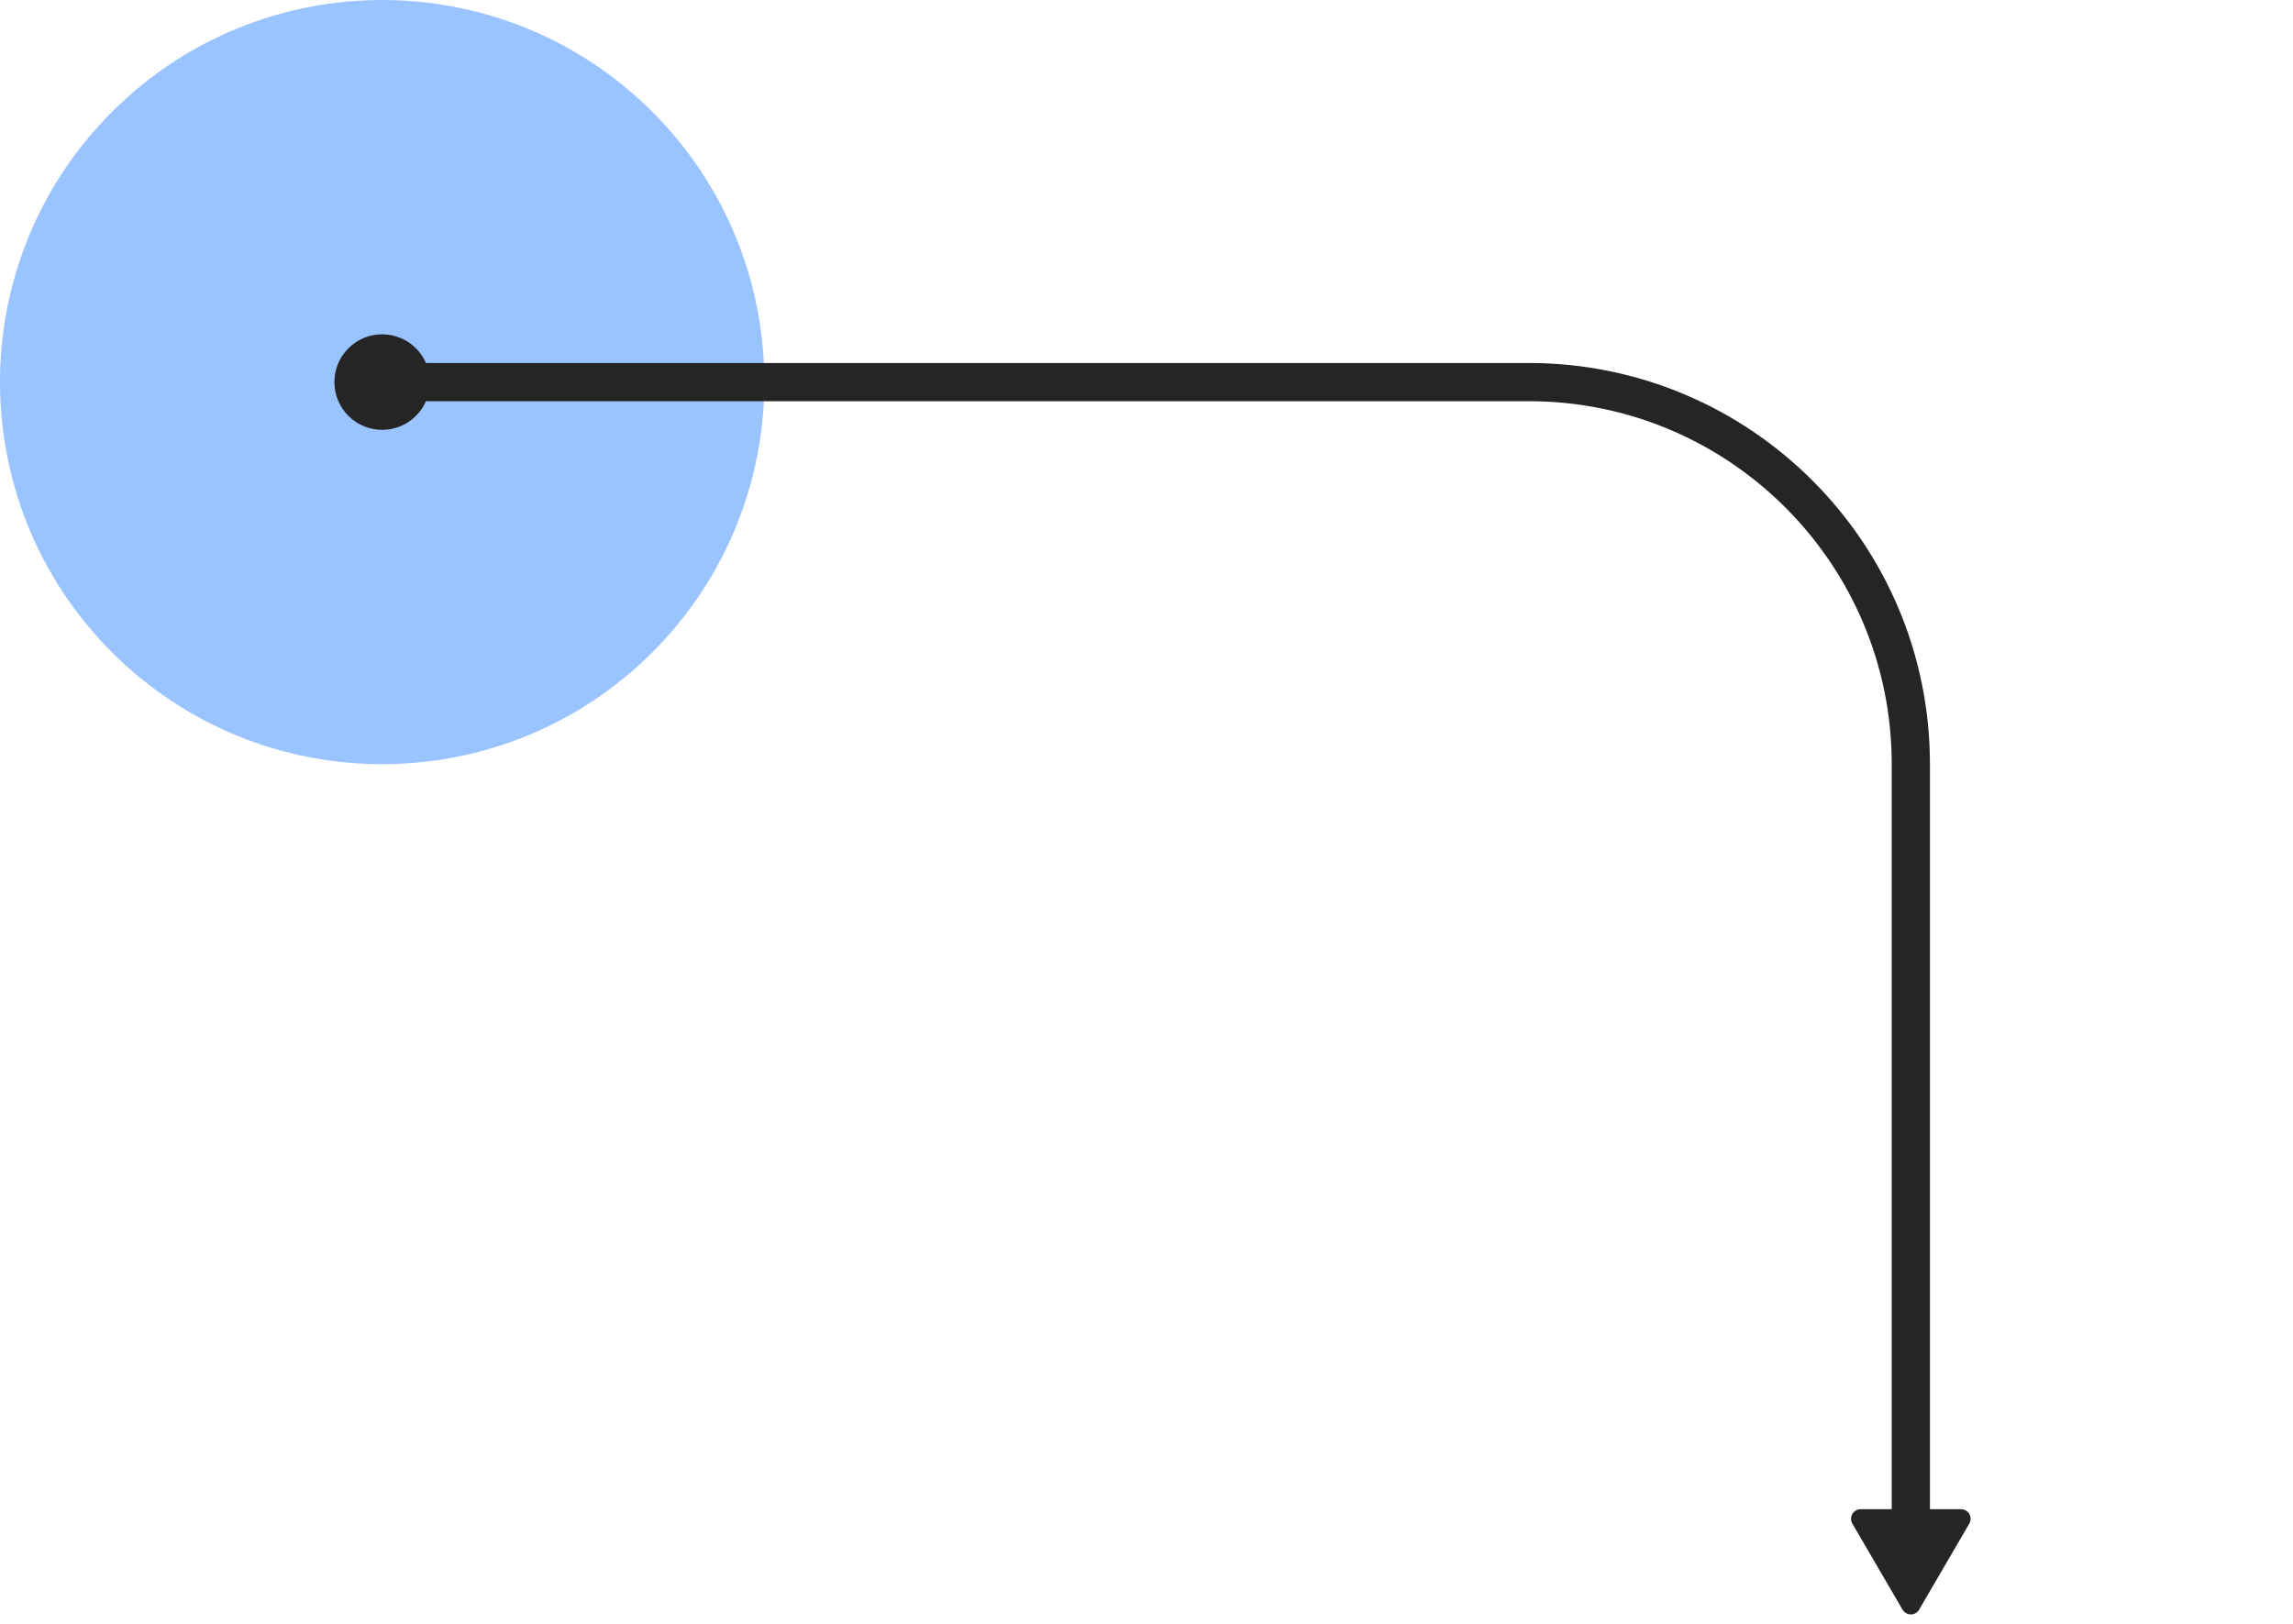 <?xml version="1.0" encoding="UTF-8"?>
<svg width="240px" height="170px" viewBox="0 0 240 170" version="1.1" xmlns="http://www.w3.org/2000/svg" xmlns:xlink="http://www.w3.org/1999/xlink">
    <!-- Generator: Sketch 47.1 (45422) - http://www.bohemiancoding.com/sketch -->
    <title>02-tap-right-curve-down</title>
    <desc>Created with Sketch.</desc>
    <defs></defs>
    <g id="Page-1" stroke="none" stroke-width="1" fill="none" fill-rule="evenodd">
        <g id="02-tap-right-curve-down">
            <path d="M205.259,158 L194.741,158 L194.741,158 C194.189,158 193.741,158.448 193.741,159 C193.741,159.177 193.788,159.351 193.877,159.504 L199.136,168.519 L199.136,168.519 C199.415,168.996 200.027,169.157 200.504,168.879 C200.653,168.792 200.777,168.668 200.864,168.519 L206.123,159.504 L206.123,159.504 C206.401,159.027 206.24,158.415 205.763,158.136 C205.61,158.047 205.436,158 205.259,158 Z" id="2-endpoint-b" fill="#252525"></path>
            <path d="M11.716,68.284 C27.337,83.905 52.663,83.905 68.284,68.284 C83.905,52.663 83.905,27.337 68.284,11.716 C52.663,-3.905 27.337,-3.905 11.716,11.716 C-3.905,27.337 -3.905,52.663 11.716,68.284 Z" id="2-tap" fill-opacity="0.4" fill="#006DFF"></path>
            <path d="M36.464,43.536 C38.417,45.488 41.583,45.488 43.536,43.536 C45.488,41.583 45.488,38.417 43.536,36.464 C41.583,34.512 38.417,34.512 36.464,36.464 C34.512,38.417 34.512,41.583 36.464,43.536 Z" id="2-endpoint-a" fill="#252525"></path>
            <path d="M40,40 L160,40 C182.091,40 200,57.909 200,80 L200,160" id="2-path" stroke="#252525" stroke-width="4" stroke-linecap="round"></path>
        </g>
    </g>
</svg>
